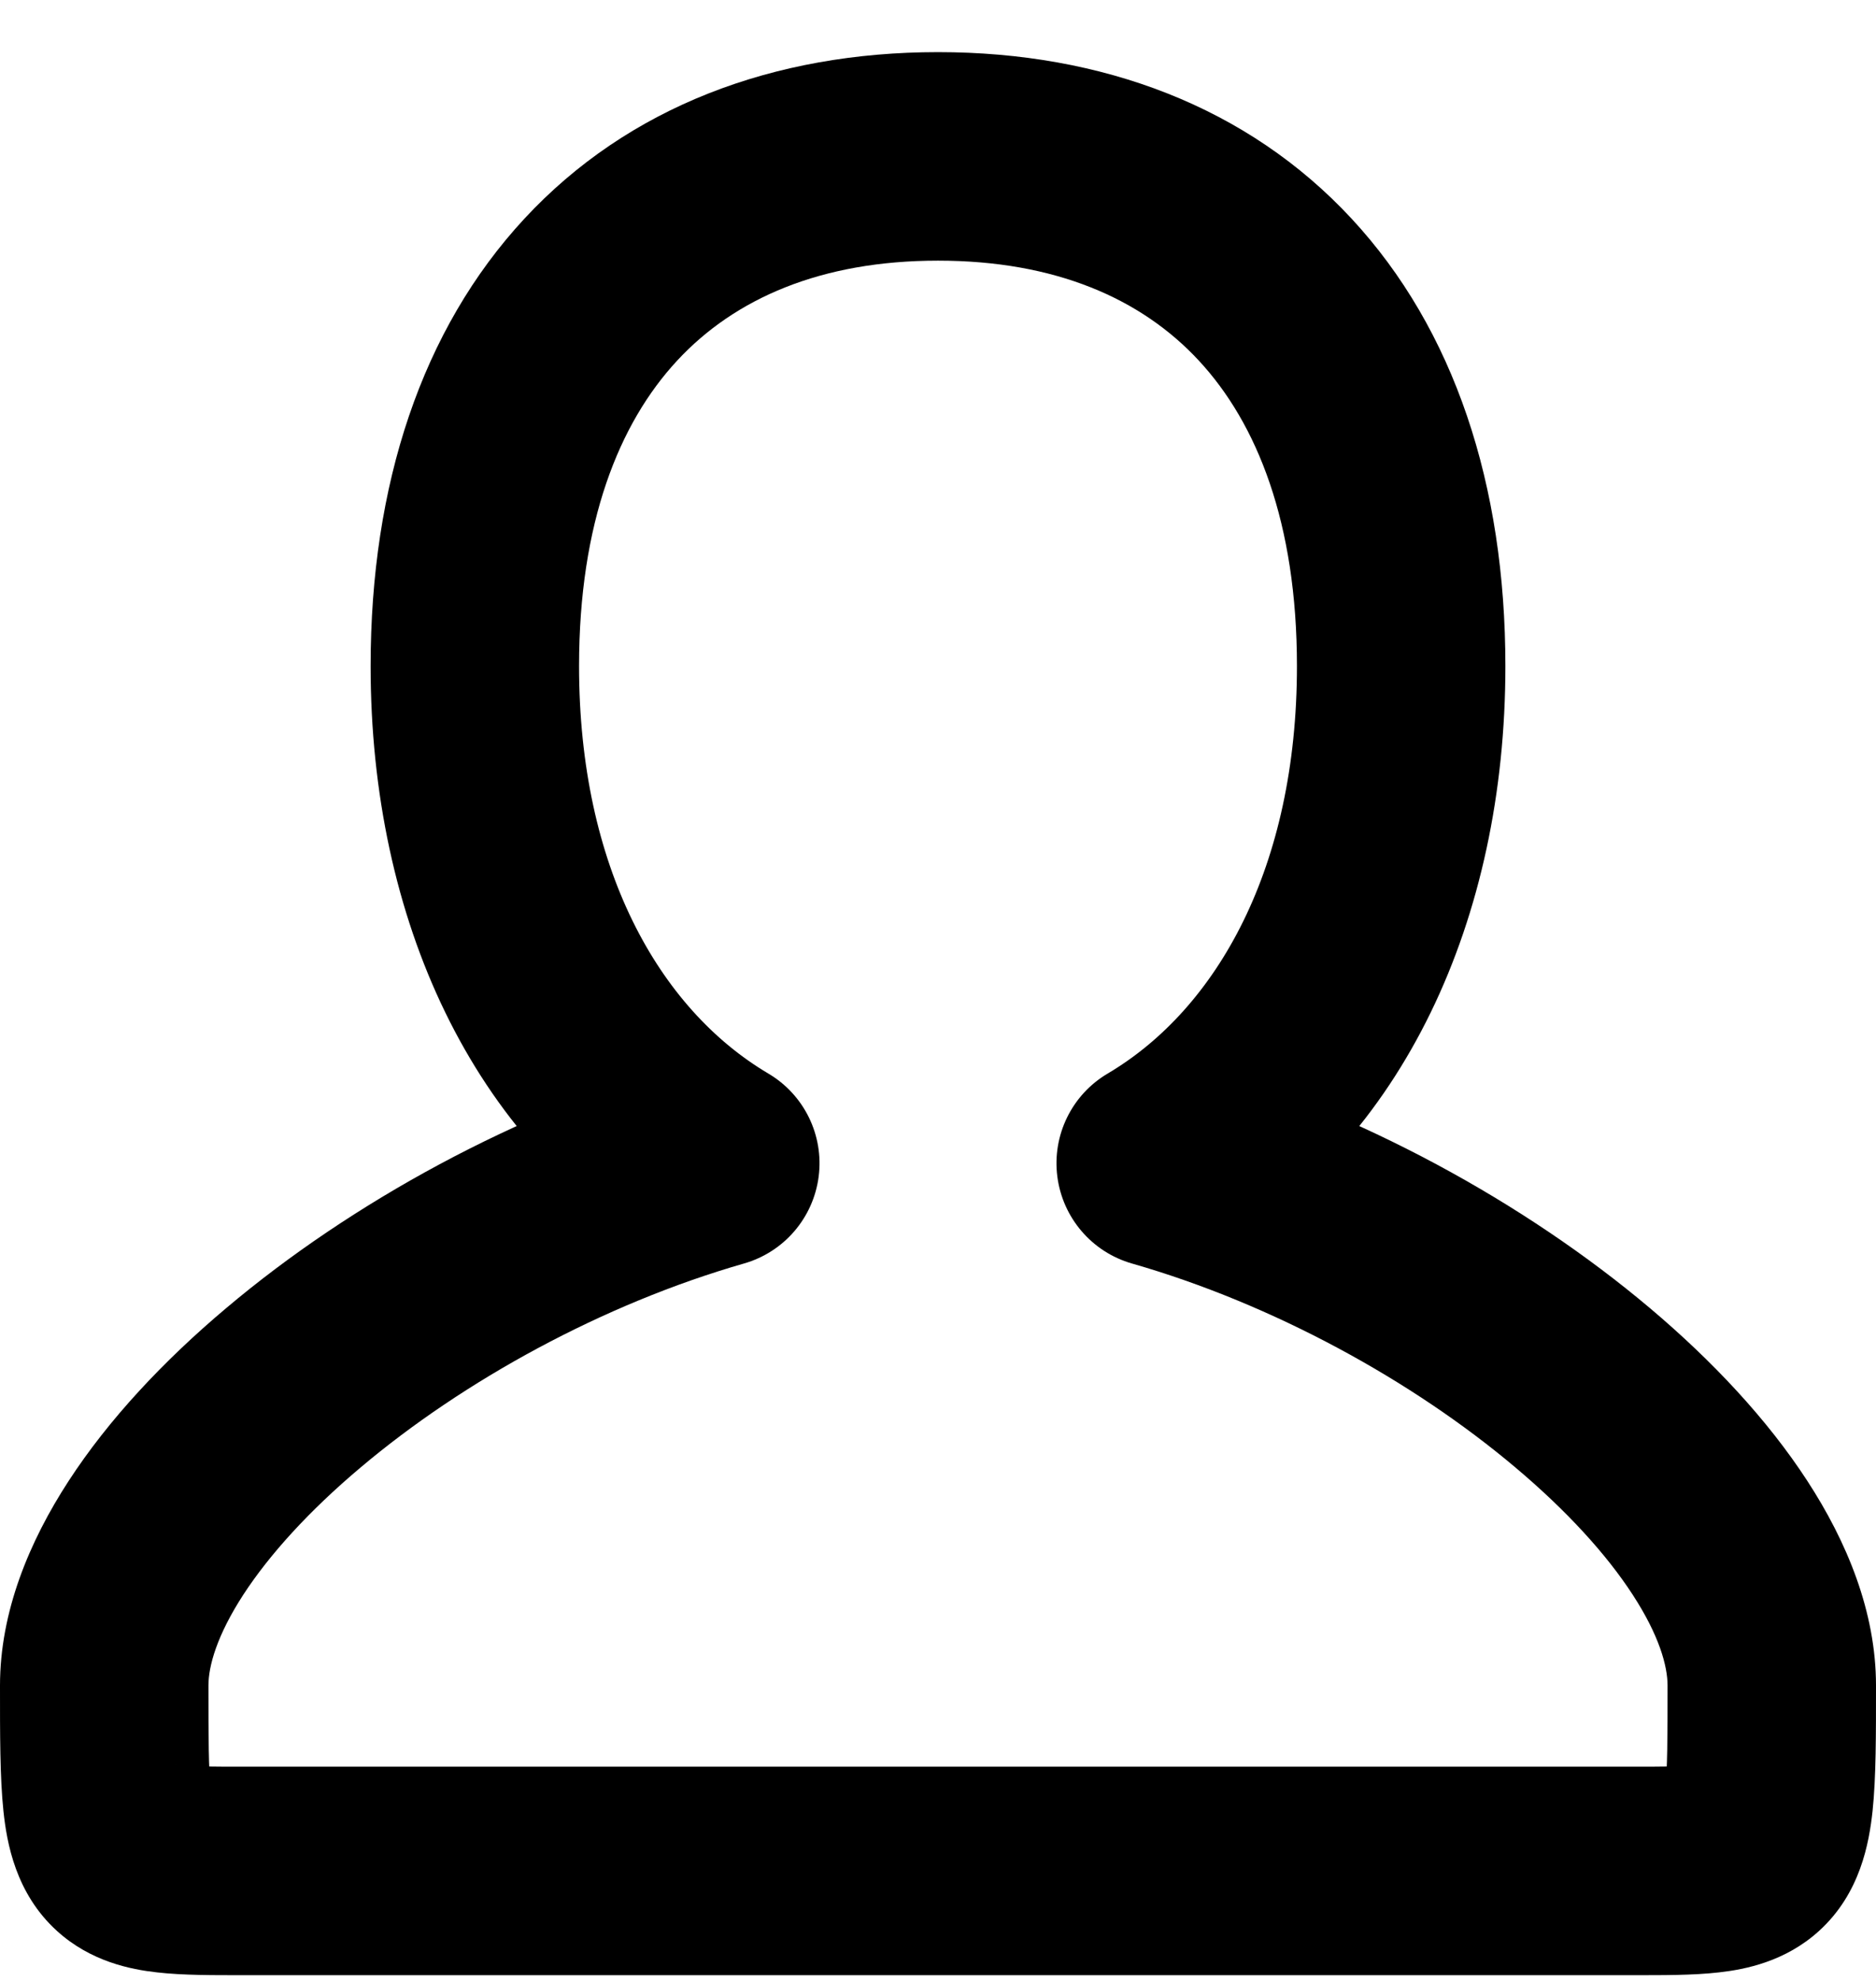 <svg width="18" height="19" viewBox="0 0 18 19" fill="none" xmlns="http://www.w3.org/2000/svg">
<g filter="url(#filter0_b_11658_3962)">
<path d="M11.137 11.158L10.628 10.297C10.284 10.5 10.094 10.889 10.145 11.285C10.196 11.681 10.477 12.009 10.861 12.119L11.137 11.158ZM6.863 11.158L7.138 12.119C7.523 12.009 7.804 11.681 7.855 11.285C7.906 10.889 7.716 10.5 7.372 10.297L6.863 11.158ZM1.219 17.781L0.547 18.521H0.547L1.219 17.781ZM16.781 17.781L16.108 17.041L16.108 17.041L16.781 17.781ZM17 16.167L18 16.167V16.167L17 16.167ZM12.444 6.389C12.444 8.317 11.68 9.675 10.628 10.297L11.646 12.019C13.467 10.942 14.444 8.816 14.444 6.389H12.444ZM9 2.5C10.123 2.5 10.95 2.863 11.502 3.458C12.062 4.061 12.444 5.016 12.444 6.389H14.444C14.444 4.651 13.955 3.161 12.968 2.097C11.973 1.025 10.577 0.5 9 0.5V2.5ZM5.556 6.389C5.556 5.016 5.938 4.061 6.498 3.458C7.05 2.863 7.877 2.5 9 2.5V0.5C7.423 0.5 6.027 1.025 5.032 2.097C4.045 3.161 3.556 4.651 3.556 6.389H5.556ZM7.372 10.297C6.32 9.675 5.556 8.317 5.556 6.389H3.556C3.556 8.816 4.533 10.942 6.354 12.019L7.372 10.297ZM2 16.167C2 15.981 2.08 15.688 2.335 15.295C2.586 14.91 2.966 14.491 3.459 14.076C4.447 13.242 5.788 12.506 7.138 12.119L6.588 10.196C4.959 10.663 3.368 11.536 2.17 12.547C1.569 13.053 1.042 13.615 0.659 14.204C0.281 14.785 0 15.458 0 16.167H2ZM1.892 17.041C2.07 17.203 2.044 17.368 2.022 17.158C2.001 16.968 2 16.679 2 16.167H0C0 16.629 -0.001 17.048 0.033 17.371C0.065 17.674 0.149 18.16 0.547 18.521L1.892 17.041ZM2.333 16.945C2.18 16.945 2.058 16.945 1.952 16.943C1.846 16.94 1.777 16.936 1.731 16.931C1.62 16.918 1.748 16.91 1.892 17.041L0.547 18.521C0.871 18.815 1.254 18.89 1.505 18.918C1.755 18.947 2.055 18.945 2.333 18.945V16.945ZM9 16.945H2.333V18.945H9V16.945ZM15.667 16.945H9V18.945H15.667V16.945ZM16.108 17.041C16.252 16.91 16.38 16.918 16.269 16.931C16.223 16.936 16.154 16.94 16.048 16.943C15.942 16.945 15.82 16.945 15.667 16.945V18.945C15.945 18.945 16.245 18.947 16.495 18.918C16.745 18.89 17.129 18.815 17.453 18.521L16.108 17.041ZM16 16.167C16 16.679 15.999 16.968 15.978 17.158C15.956 17.368 15.93 17.203 16.108 17.041L17.453 18.521C17.851 18.16 17.934 17.674 17.967 17.371C18.001 17.048 18 16.629 18 16.167L16 16.167ZM10.861 12.119C12.212 12.506 13.553 13.242 14.541 14.076C15.034 14.491 15.415 14.91 15.665 15.295C15.921 15.688 16 15.981 16 16.167L18 16.167C18 15.458 17.719 14.785 17.341 14.204C16.958 13.615 16.431 13.053 15.831 12.547C14.632 11.536 13.041 10.663 11.412 10.196L10.861 12.119Z" fill="currentColor"/>
</g>
<defs>
<filter id="filter0_b_11658_3962" x="-4" y="-3.5" width="26" height="26.445" filterUnits="userSpaceOnUse" color-interpolation-filters="sRGB">
<feFlood flood-opacity="0" result="BackgroundImageFix"/>
<feGaussianBlur in="BackgroundImageFix" stdDeviation="2"/>
<feComposite in2="SourceAlpha" operator="in" result="effect1_backgroundBlur_11658_3962"/>
<feBlend mode="normal" in="SourceGraphic" in2="effect1_backgroundBlur_11658_3962" result="shape"/>
</filter>
</defs>
</svg>
